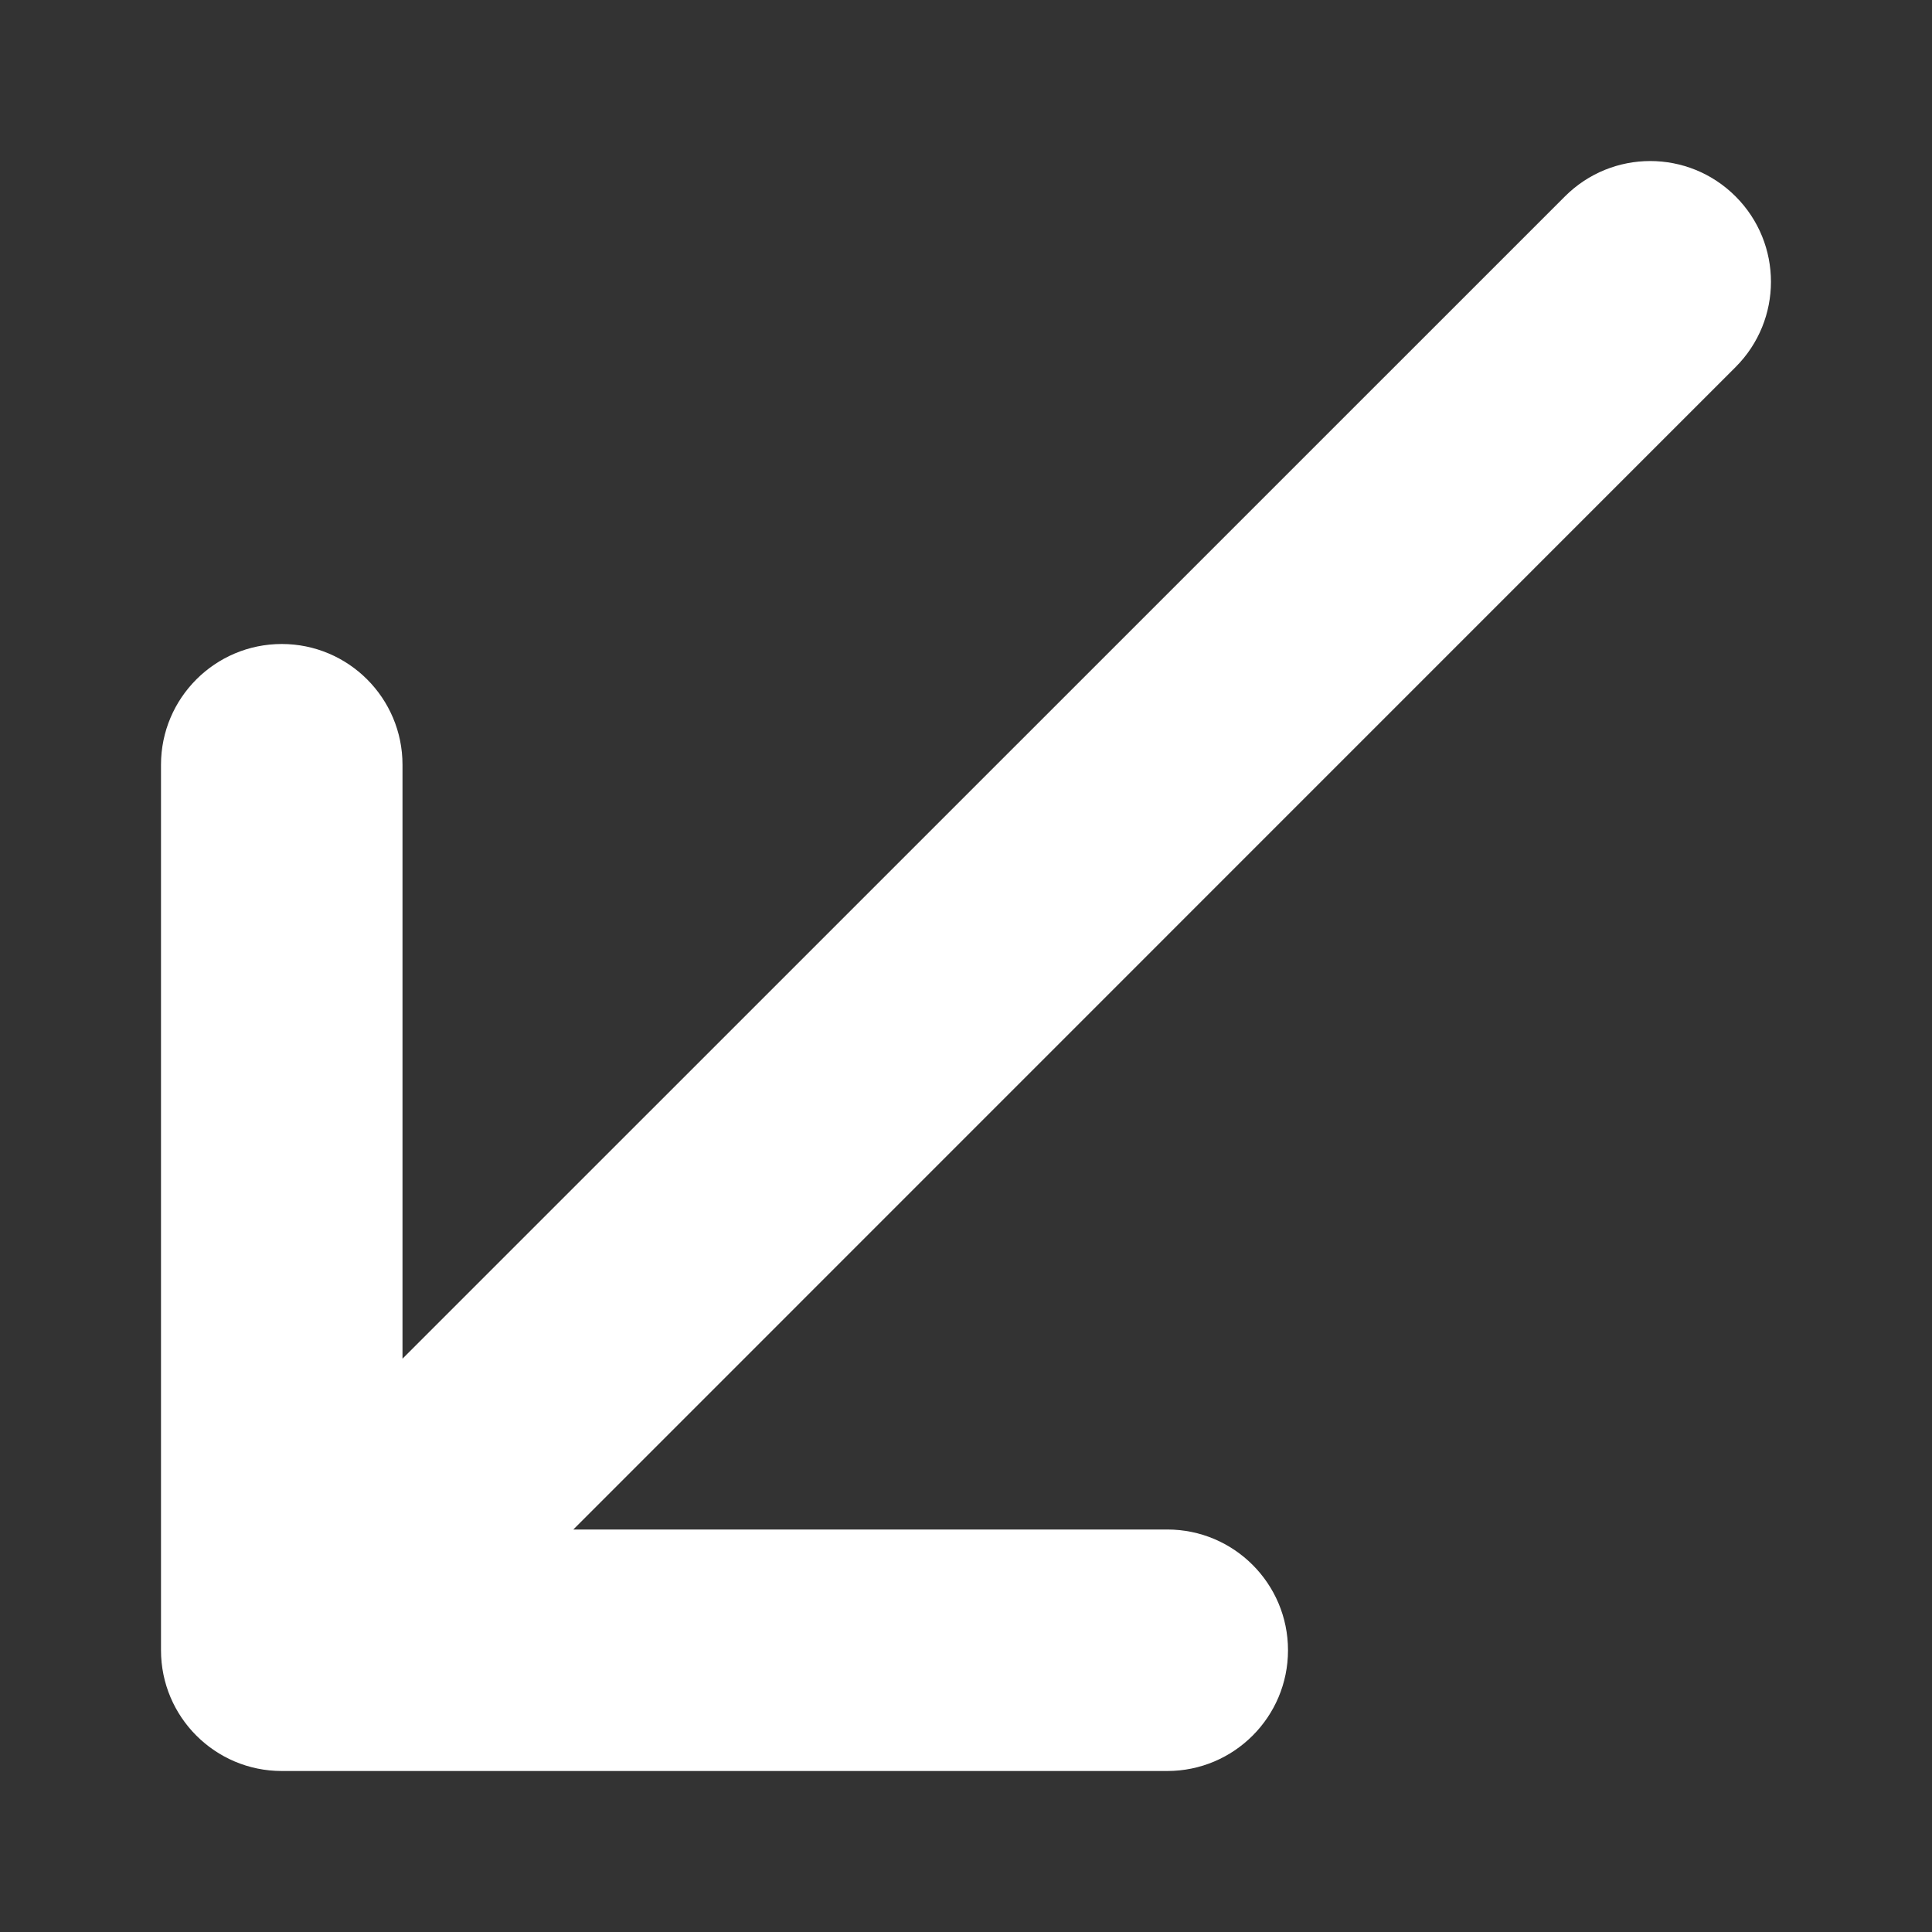 <svg width="12" height="12" viewBox="0 0 12 12" fill="none" xmlns="http://www.w3.org/2000/svg">
<rect x="0" y="0" width="12" height="12" fill="#333333" stroke="none"/>
<path d="M10.78 1.22C11.073 1.513 11.073 1.987 10.78 2.28L3.561 9.5H7.25C7.664 9.5 8 9.836 8 10.25C8 10.664 7.664 11 7.25 11H1.75C1.336 11 1 10.664 1 10.25V4.75C1 4.336 1.336 4 1.75 4C2.164 4 2.5 4.336 2.5 4.75V8.439L9.72 1.22C10.013 0.927 10.487 0.927 10.78 1.22Z" fill="#ffffff"/>
</svg>
